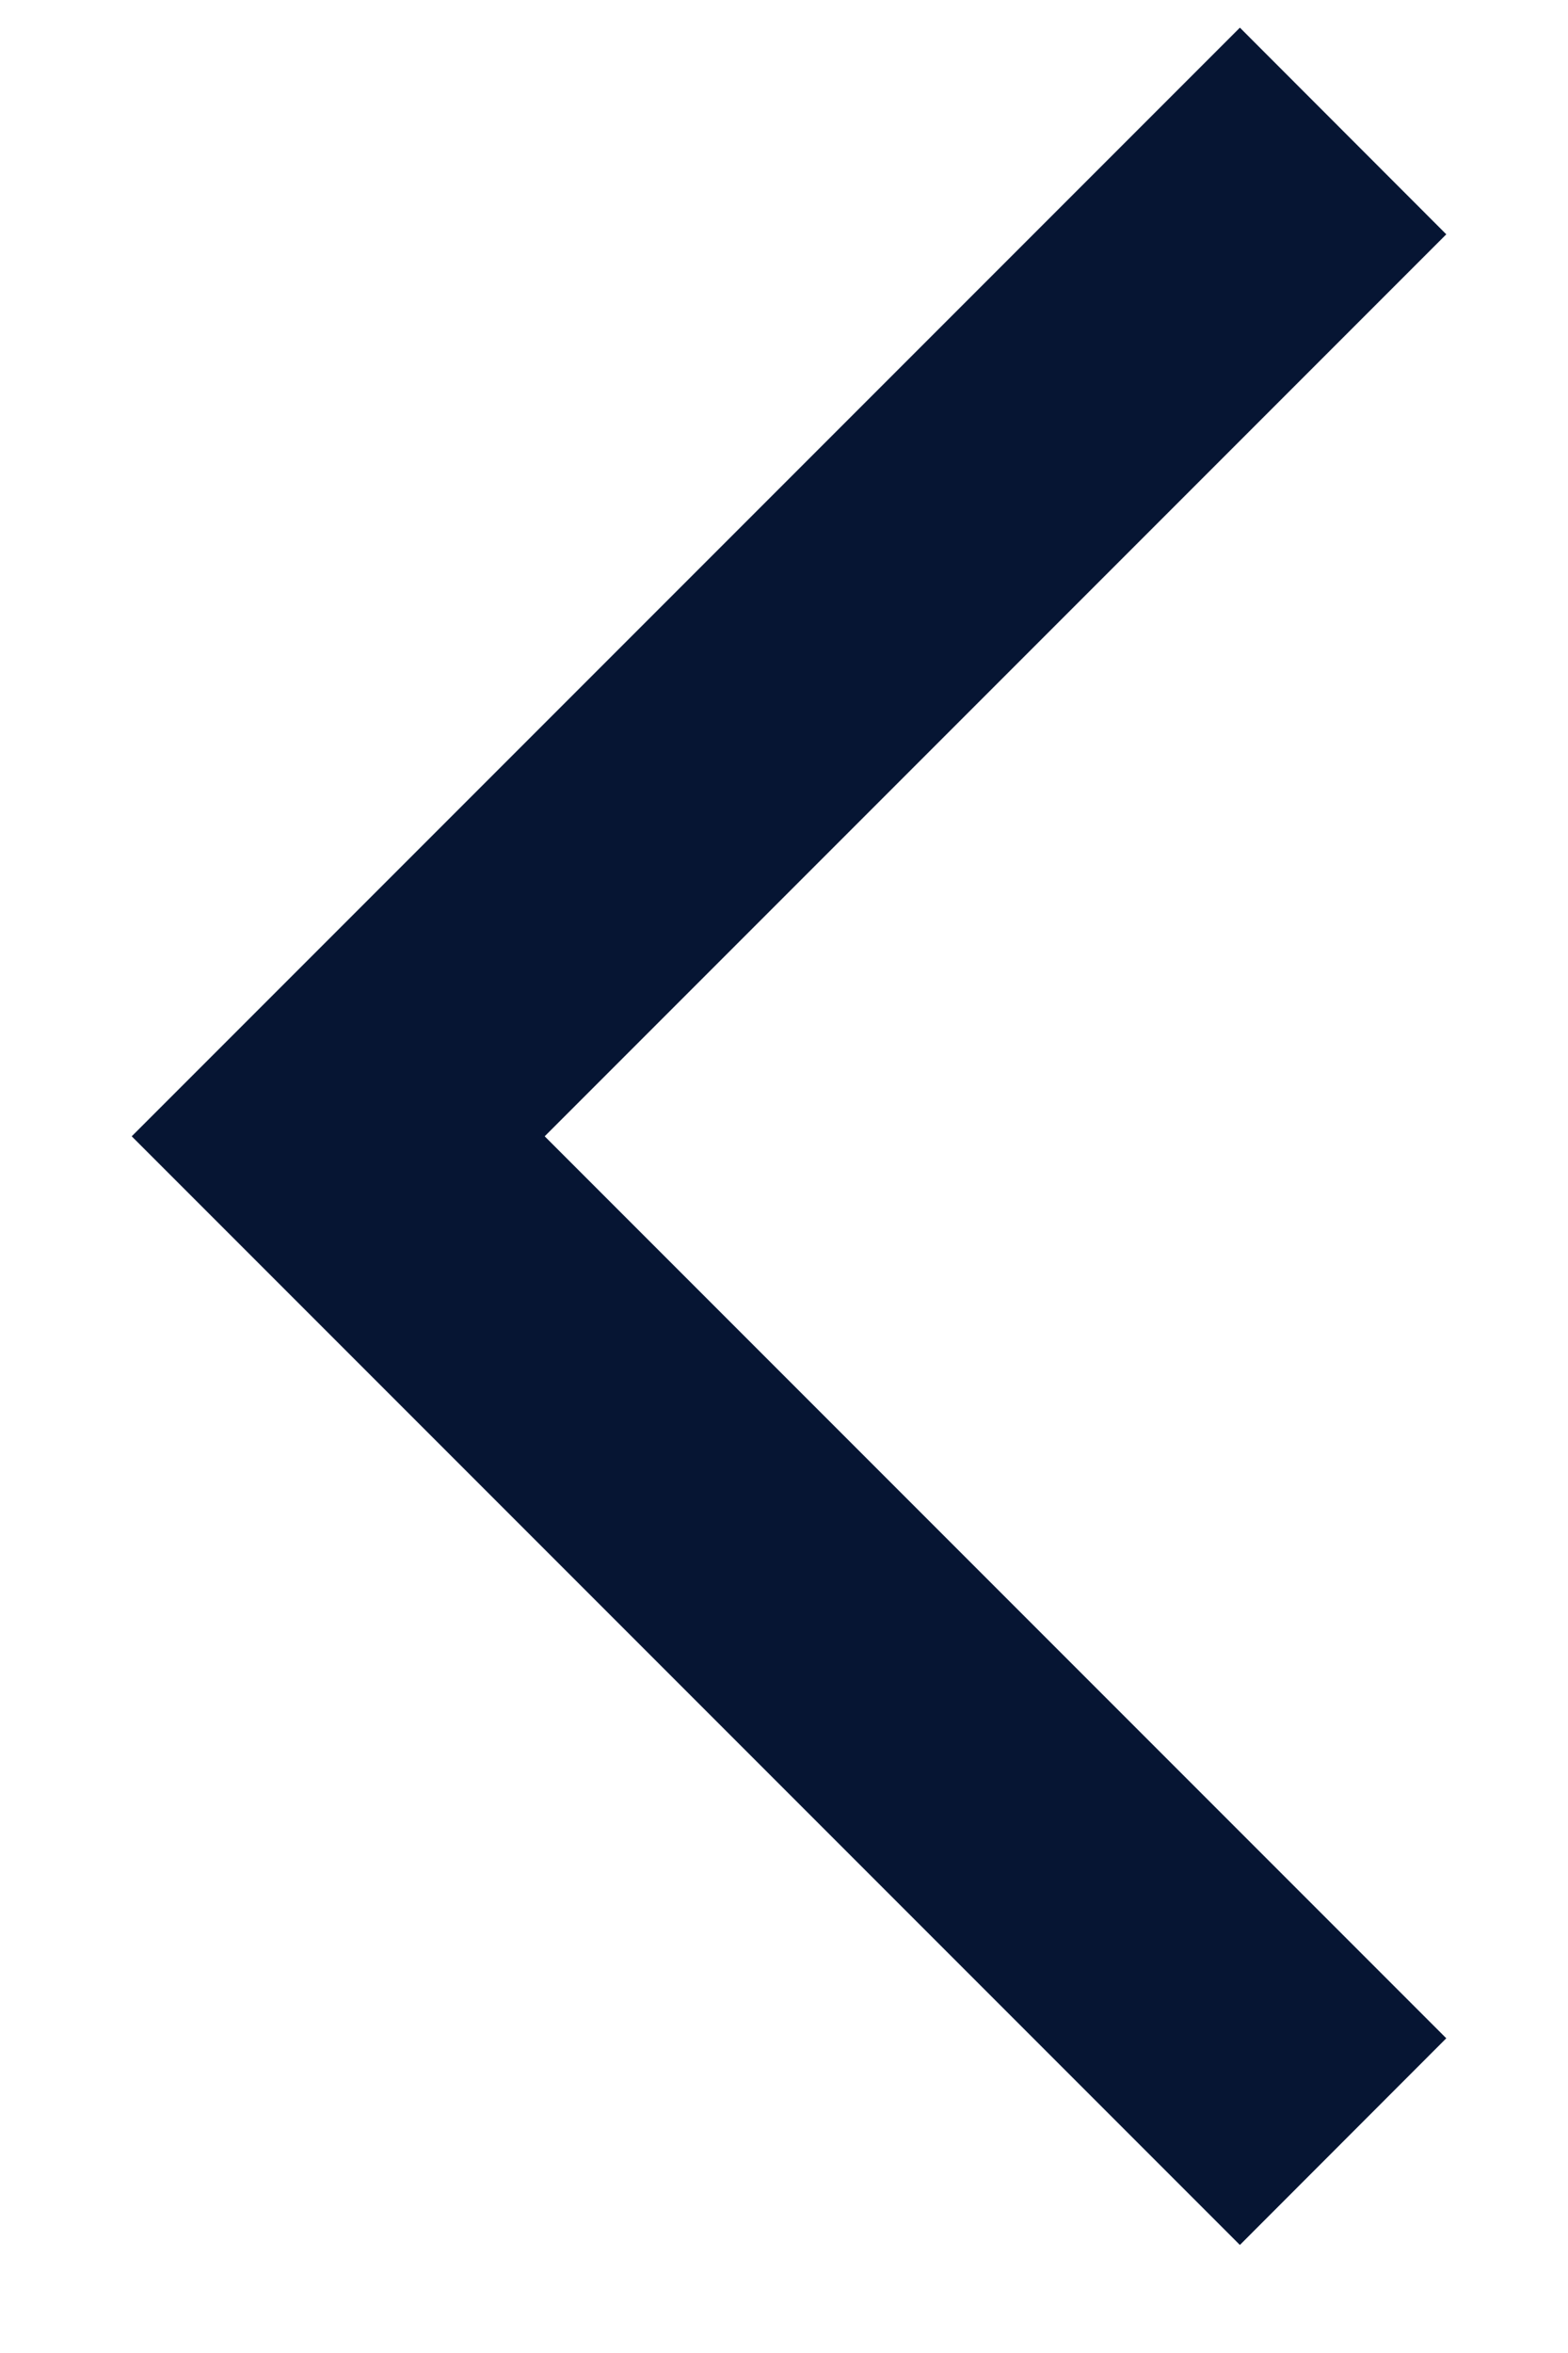 <svg width="8" height="12" viewBox="0 0 7 12" fill="none" xmlns="http://www.w3.org/2000/svg">
<path d="M5.826 11.449L0.172 5.795L5.826 0.141L6.879 1.195L2.279 5.795L6.879 10.395L5.826 11.449Z" fill="#061533"/>
</svg>